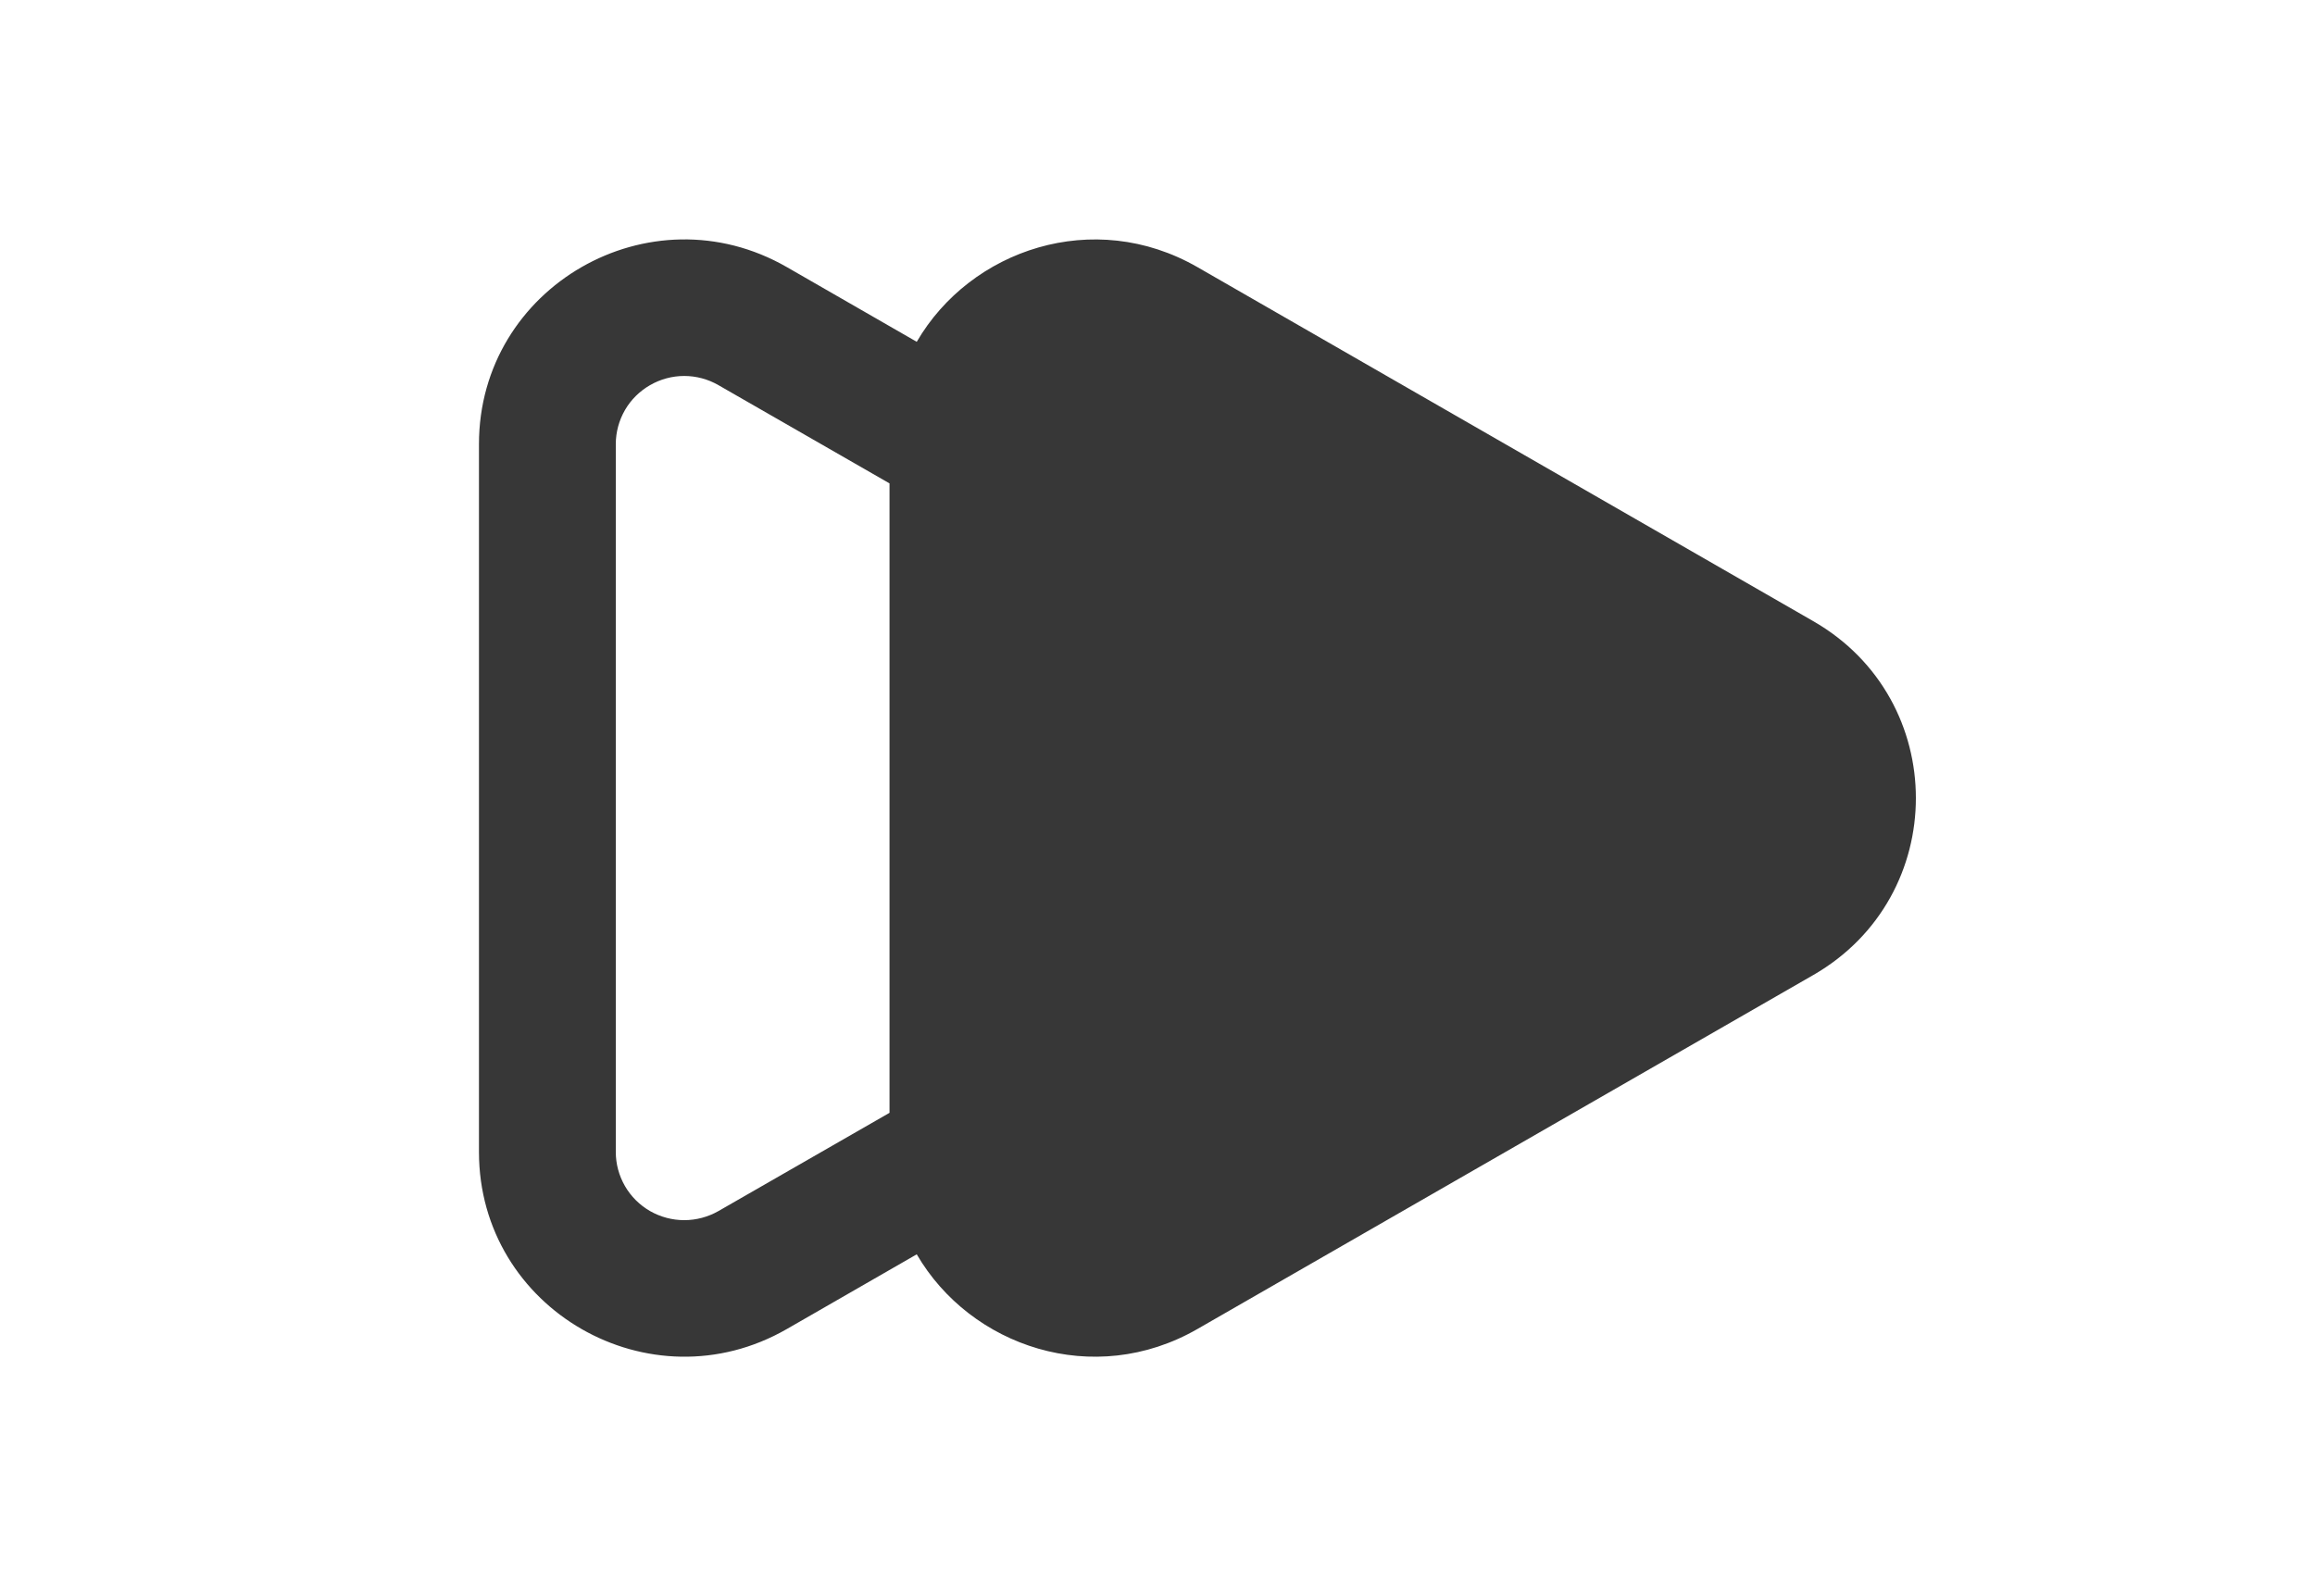 <svg width="29" height="20" viewBox="0 0 29 20" fill="none" xmlns="http://www.w3.org/2000/svg">
<path fill-rule="evenodd" clip-rule="evenodd" d="M9 4.826C8.87 4.751 8.722 4.711 8.571 4.711C8.421 4.711 8.273 4.751 8.143 4.826C8.013 4.901 7.904 5.008 7.829 5.138C7.754 5.268 7.714 5.415 7.714 5.565V14.435C7.714 14.585 7.754 14.732 7.829 14.862C7.904 14.992 8.013 15.1 8.143 15.175C8.273 15.249 8.421 15.289 8.571 15.289C8.722 15.289 8.87 15.249 9 15.175L11.143 13.944V6.057L9 4.826ZM11.484 4.283L9.857 3.347C8.143 2.361 6 3.593 6 5.565V14.435C6 16.407 8.143 17.639 9.857 16.653L11.484 15.717C12.157 16.874 13.701 17.4 15 16.653L22.714 12.218C24.429 11.232 24.429 8.768 22.714 7.783L15 3.347C13.701 2.601 12.157 3.126 11.484 4.283Z" fill="#373737"/>
</svg>
